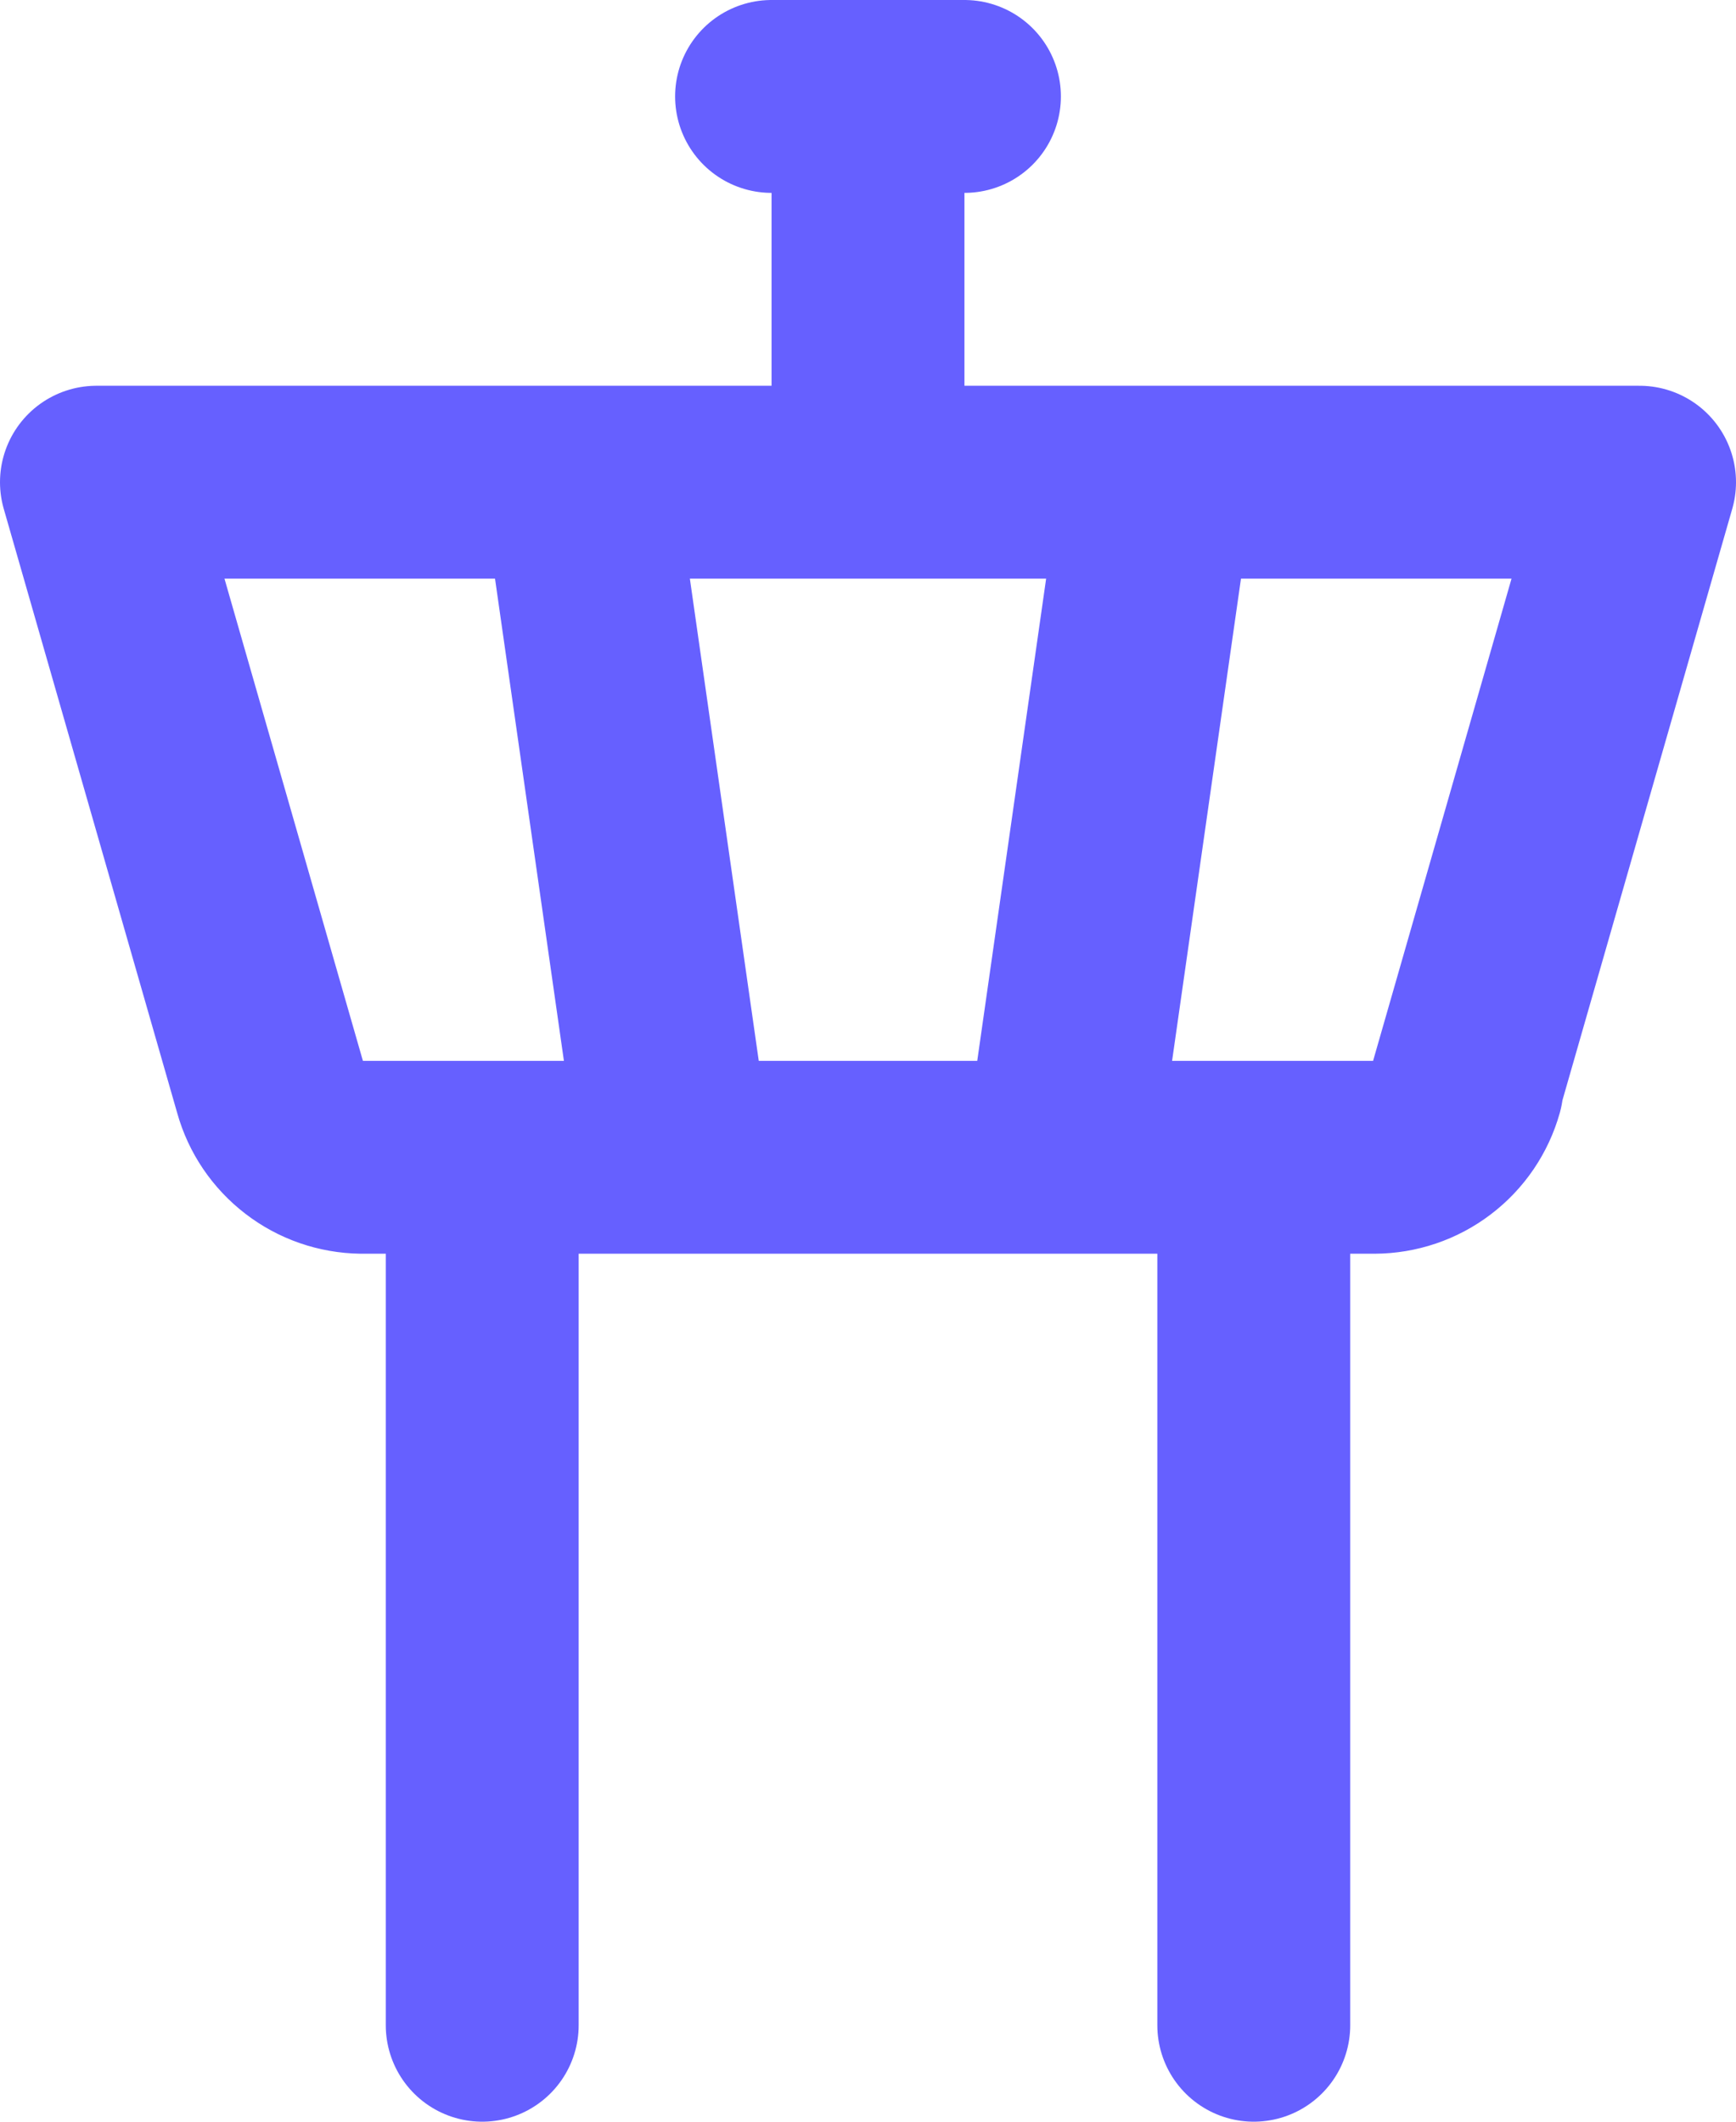 <svg width="18" height="22" viewBox="0 0 18 22" fill="none" xmlns="http://www.w3.org/2000/svg">
<path d="M5 12V21M13 21V12M6 5L7 12M12 5L11 12M9 5V1M10 1H8M15.2 11.27L17 5H1L2.8 11.27C2.858 11.478 2.982 11.661 3.154 11.793C3.325 11.925 3.534 11.997 3.75 12H14.25C14.468 11.999 14.679 11.928 14.852 11.796C15.026 11.664 15.151 11.48 15.21 11.27H15.2Z" stroke="#6660FF" stroke-width="2" stroke-linecap="round" stroke-linejoin="round"/>
</svg>
